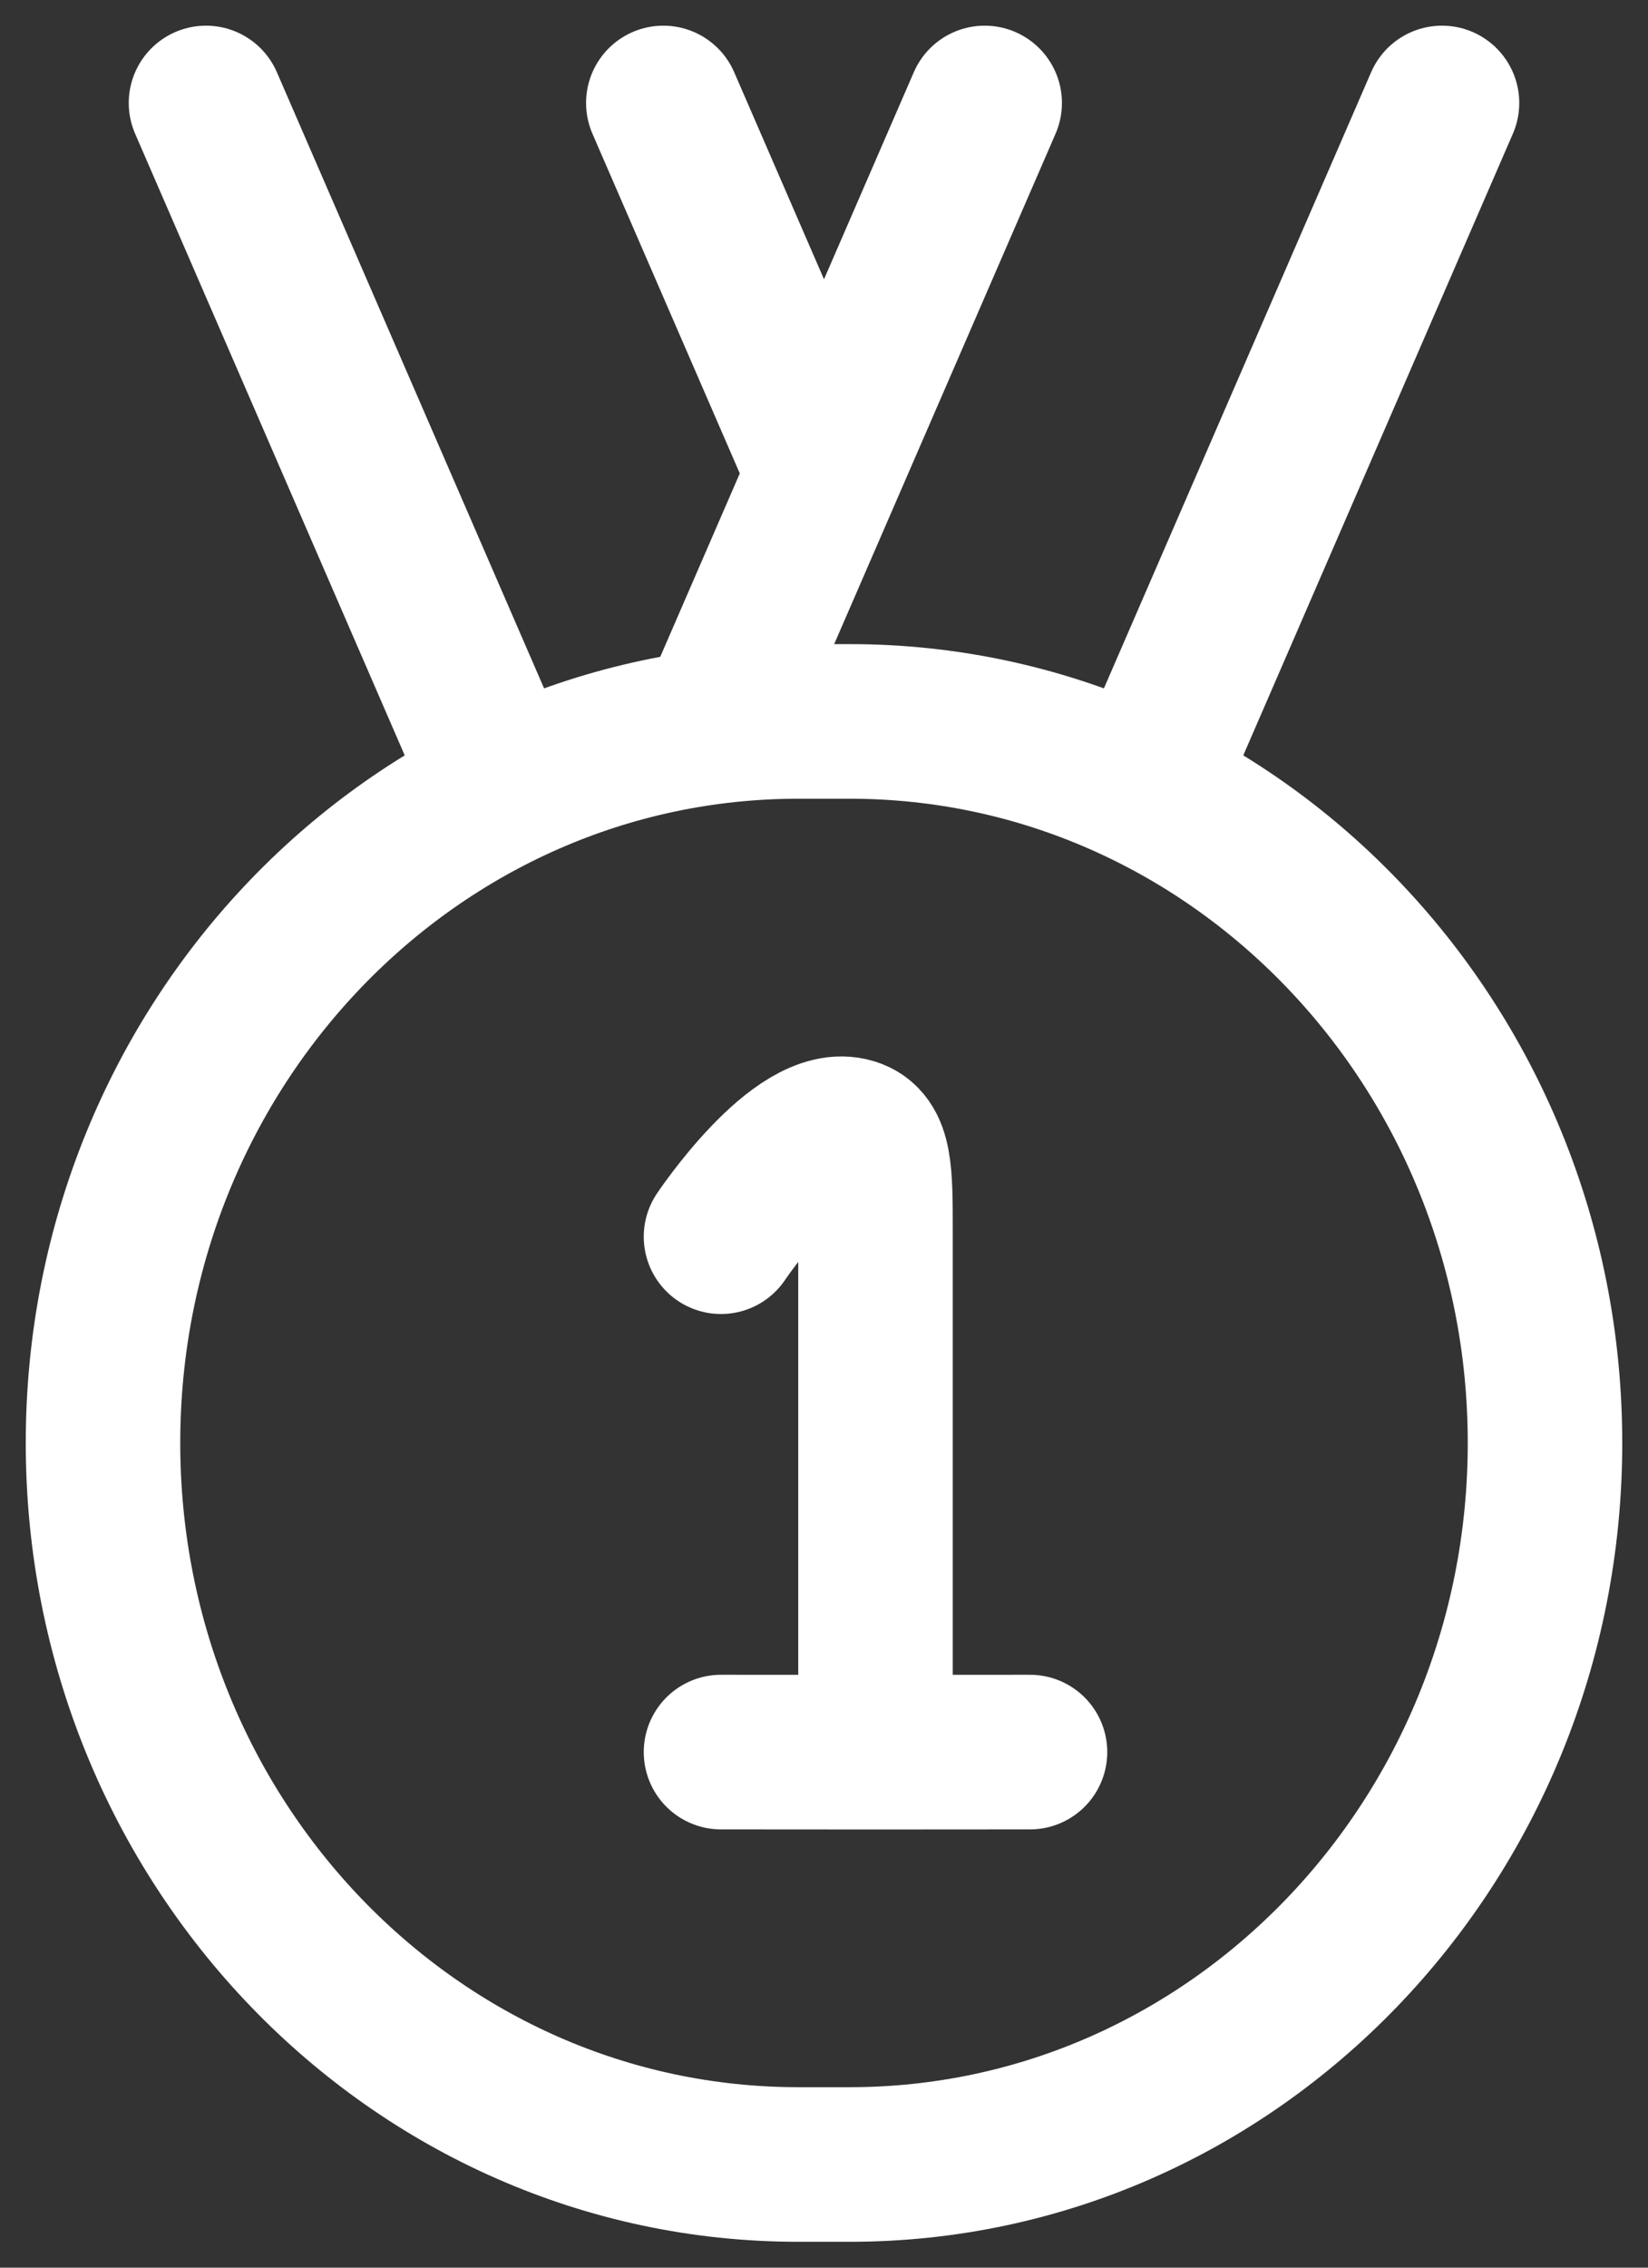 <svg xmlns="http://www.w3.org/2000/svg" width="32" height="44" viewBox="0 0 32 44" fill="none">
  <rect x="0" y="0" width="32" height="44" fill="#333333" stroke="none"/>
  <path d="M2 27.998C2 20.266 8.044 13.998 15.5 13.998H16.5C23.956 13.998 30 20.266 30 27.998C30 35.73 23.956 41.998 16.5 41.998H15.5C8.044 41.998 2 35.73 2 27.998Z" stroke="white" stroke-width="3" stroke-linecap="round" stroke-linejoin="round"/>
  <path d="M17 33.998V23.894C17 22.746 17 22.17 16.54 22.028C15.526 21.714 14 23.996 14 23.996M17 33.998L14 33.996M17 33.998L20 33.996M19.12 1.998L14 13.794M28 1.998L22.358 14.998M12.88 1.998L16 9.186M4 1.998L9.642 14.998" stroke="white" stroke-width="3" stroke-linecap="round" stroke-linejoin="round"/>
</svg>